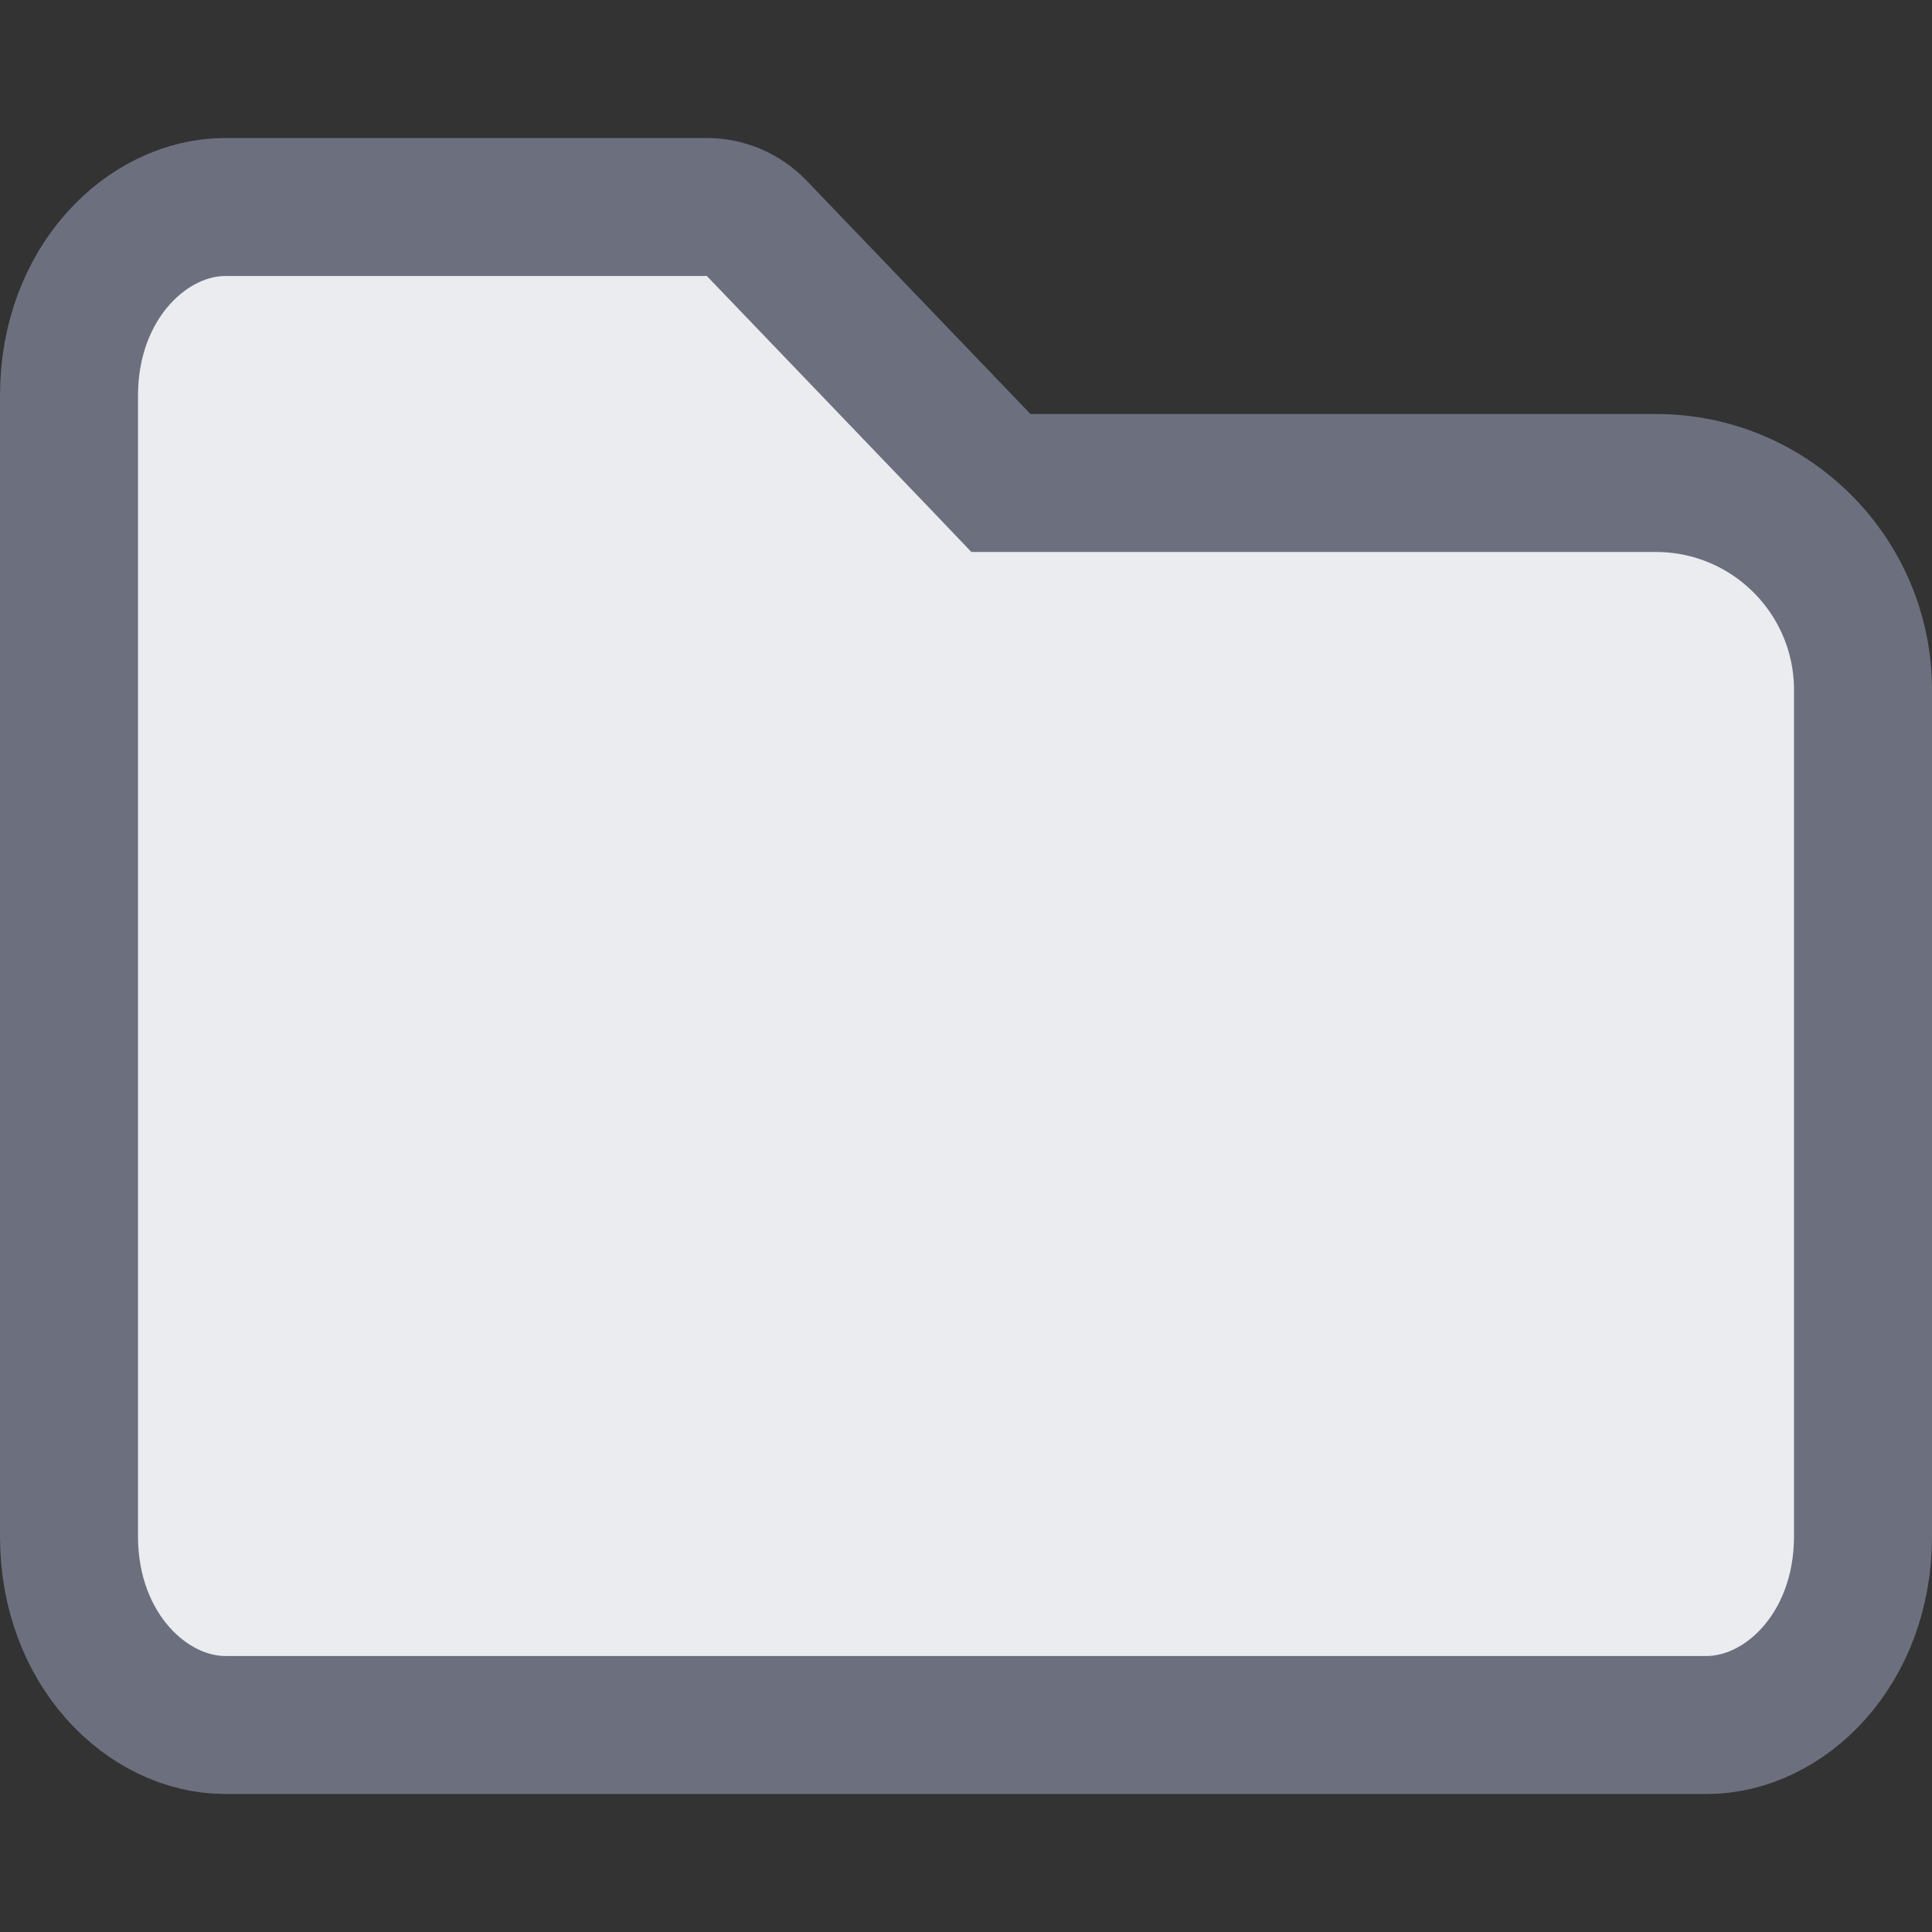 <svg width="14" height="14" viewBox="0 0 14 14" fill="none" xmlns="http://www.w3.org/2000/svg">
<rect x="0" y="0" width="14" height="14" fill="#333333" stroke="none"/>
<path d="M7.106 3.346L7.253 3.5H7.467H12C12.828 3.5 13.5 4.172 13.5 5V11.133C13.5 11.953 12.932 12.5 12.367 12.5H1.633C1.068 12.5 0.5 11.953 0.5 11.133V2.867C0.5 2.047 1.068 1.5 1.633 1.5H5.122C5.258 1.5 5.388 1.556 5.483 1.654L7.106 3.346Z" fill="#EBECF0" stroke="#6C707E"/>
</svg>
